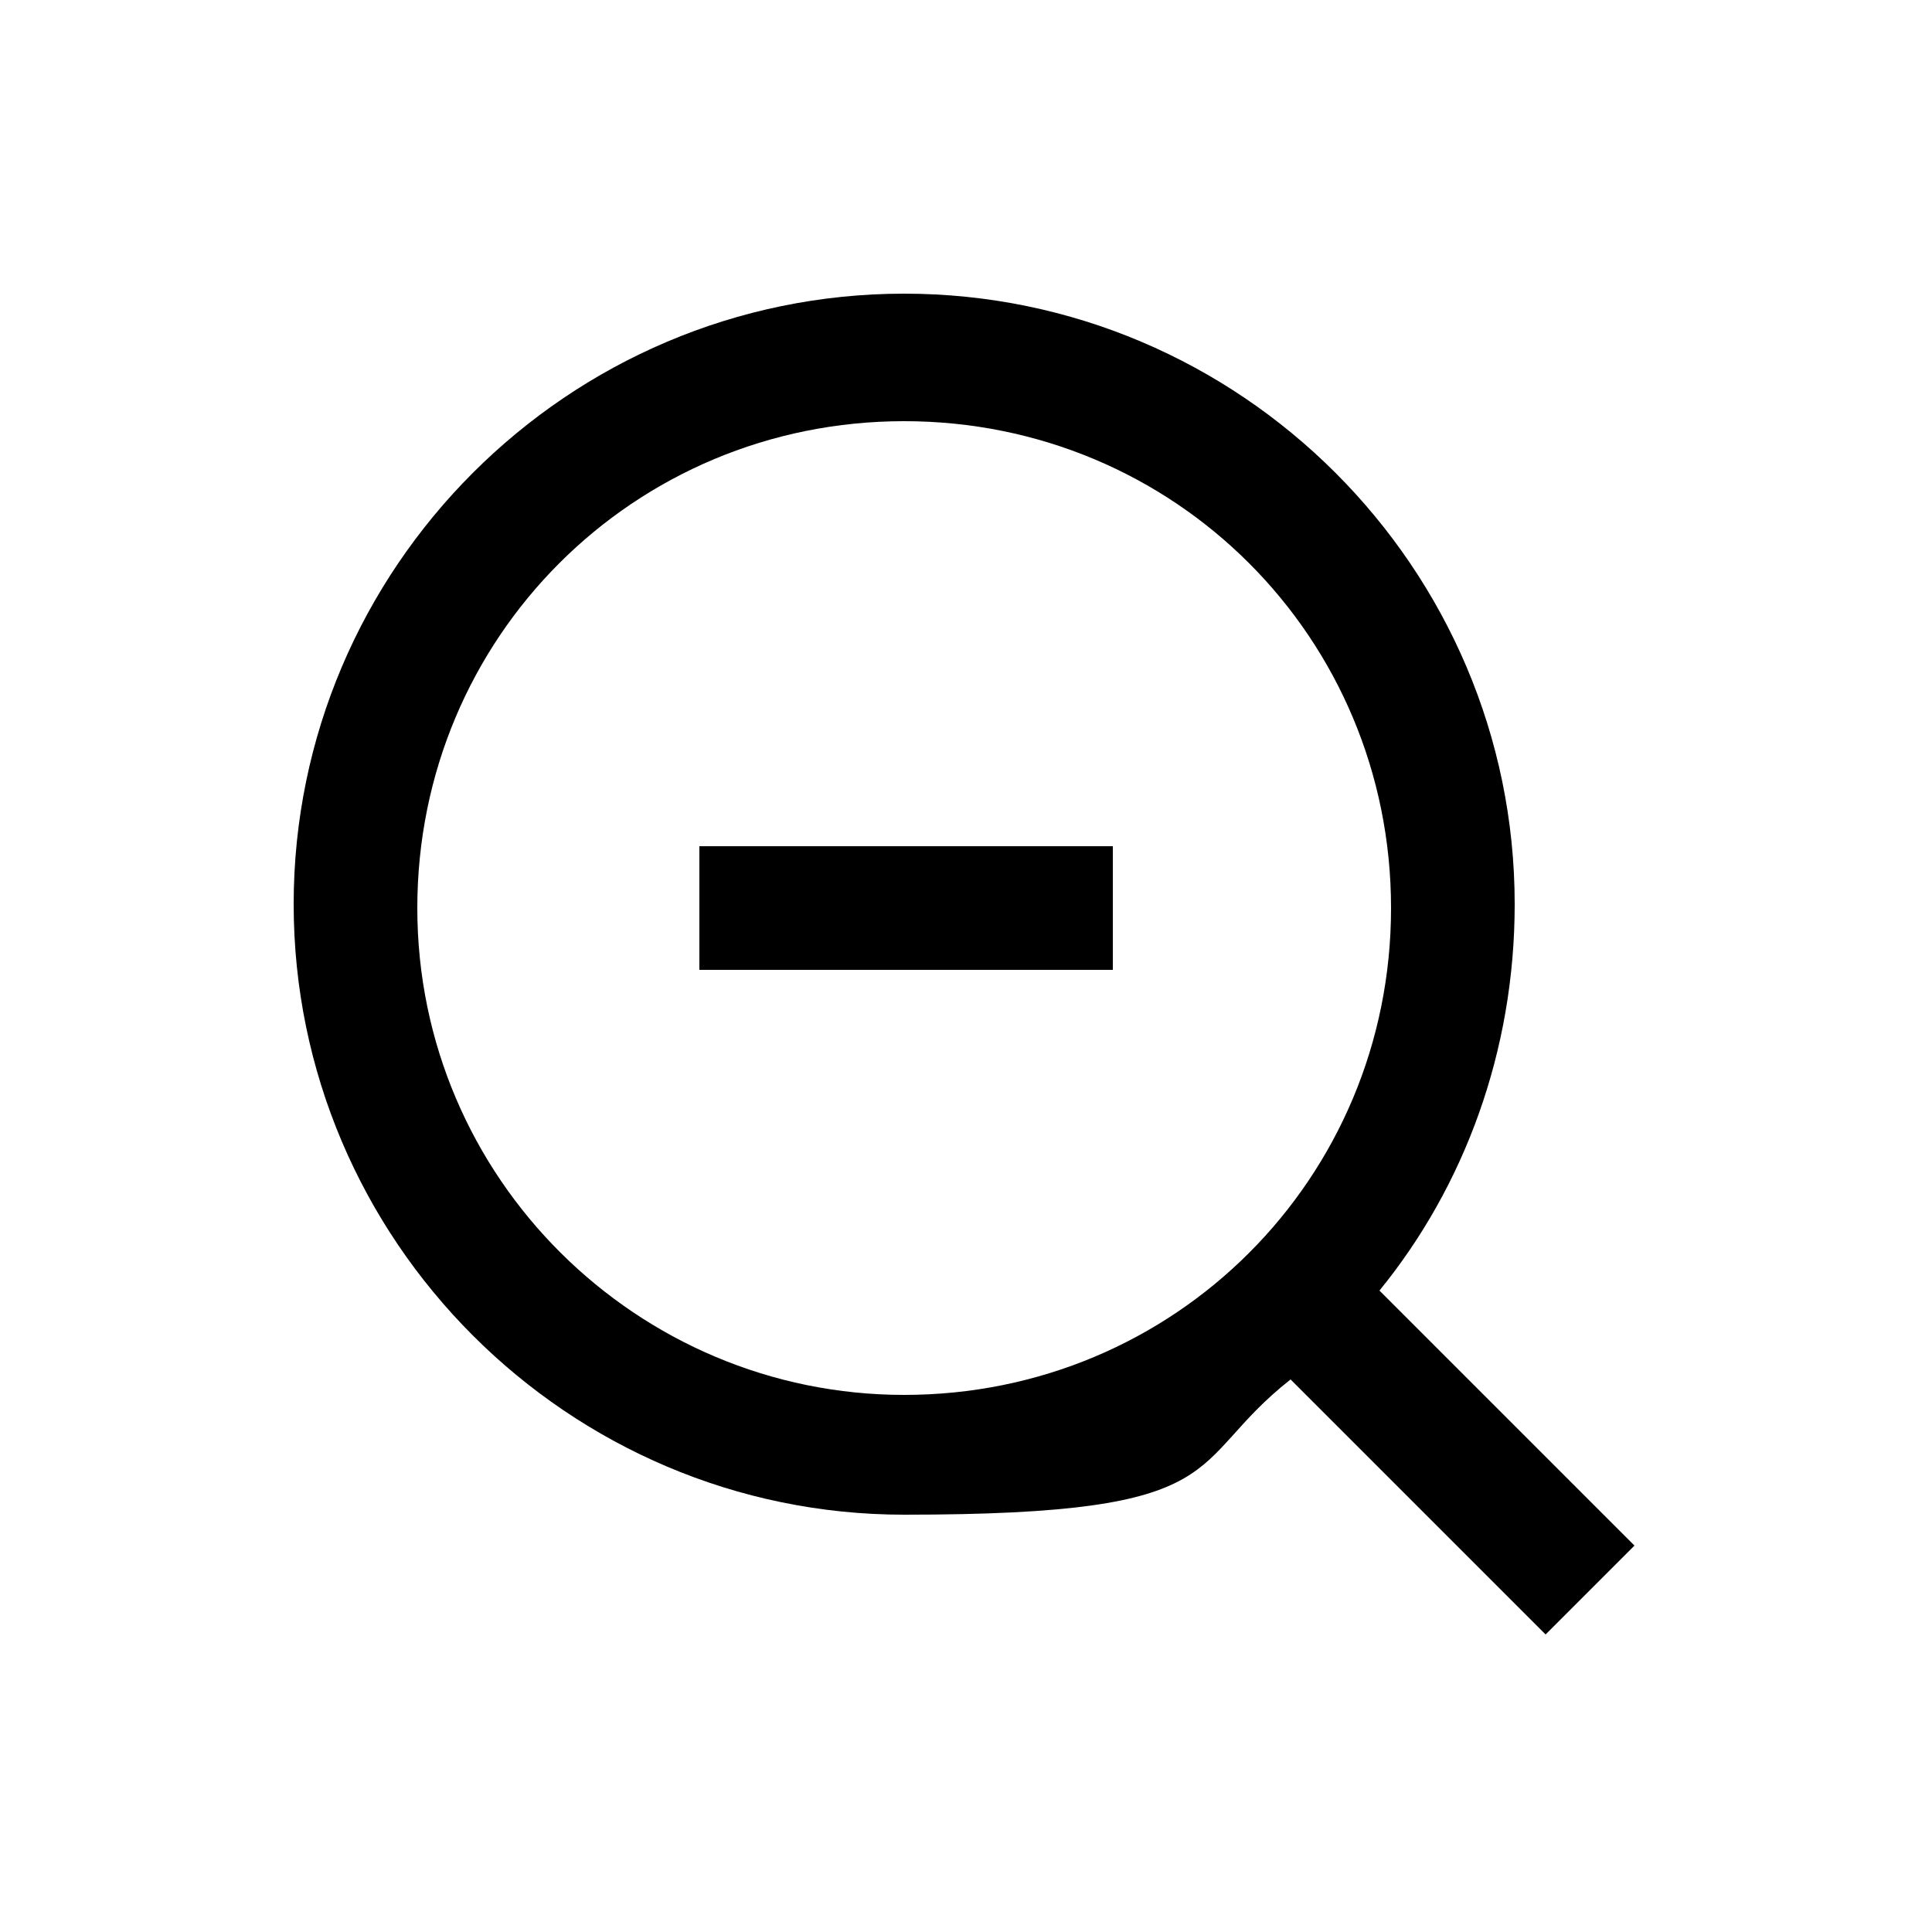 <?xml version="1.0" encoding="UTF-8"?>
<svg xmlns="http://www.w3.org/2000/svg" version="1.1" viewBox="0 0 50 50">
  <!-- Generator: Adobe Illustrator 28.6.0, SVG Export Plug-In . SVG Version: 1.2.0 Build 709)  -->
  <g>
    <g id="Layer_1">
      <g>
        <path d="M35.7,33.4c2.2-2.7,3.5-6.2,3.5-10,0-8.7-7.1-15.8-15.8-15.8s-15.8,7.1-15.8,15.8,7.1,15.8,15.8,15.8,7.2-1.3,10-3.5l6.6,6.6,2.3-2.3-6.6-6.6ZM23.4,36.1c-6.9,0-12.6-5.6-12.6-12.6s5.6-12.6,12.6-12.6,12.6,5.6,12.6,12.6-5.6,12.6-12.6,12.6Z"/>
        <rect x="18.1" y="21.9" width="10.7" height="3.2"/>
      </g>
    </g>
  </g>
</svg>